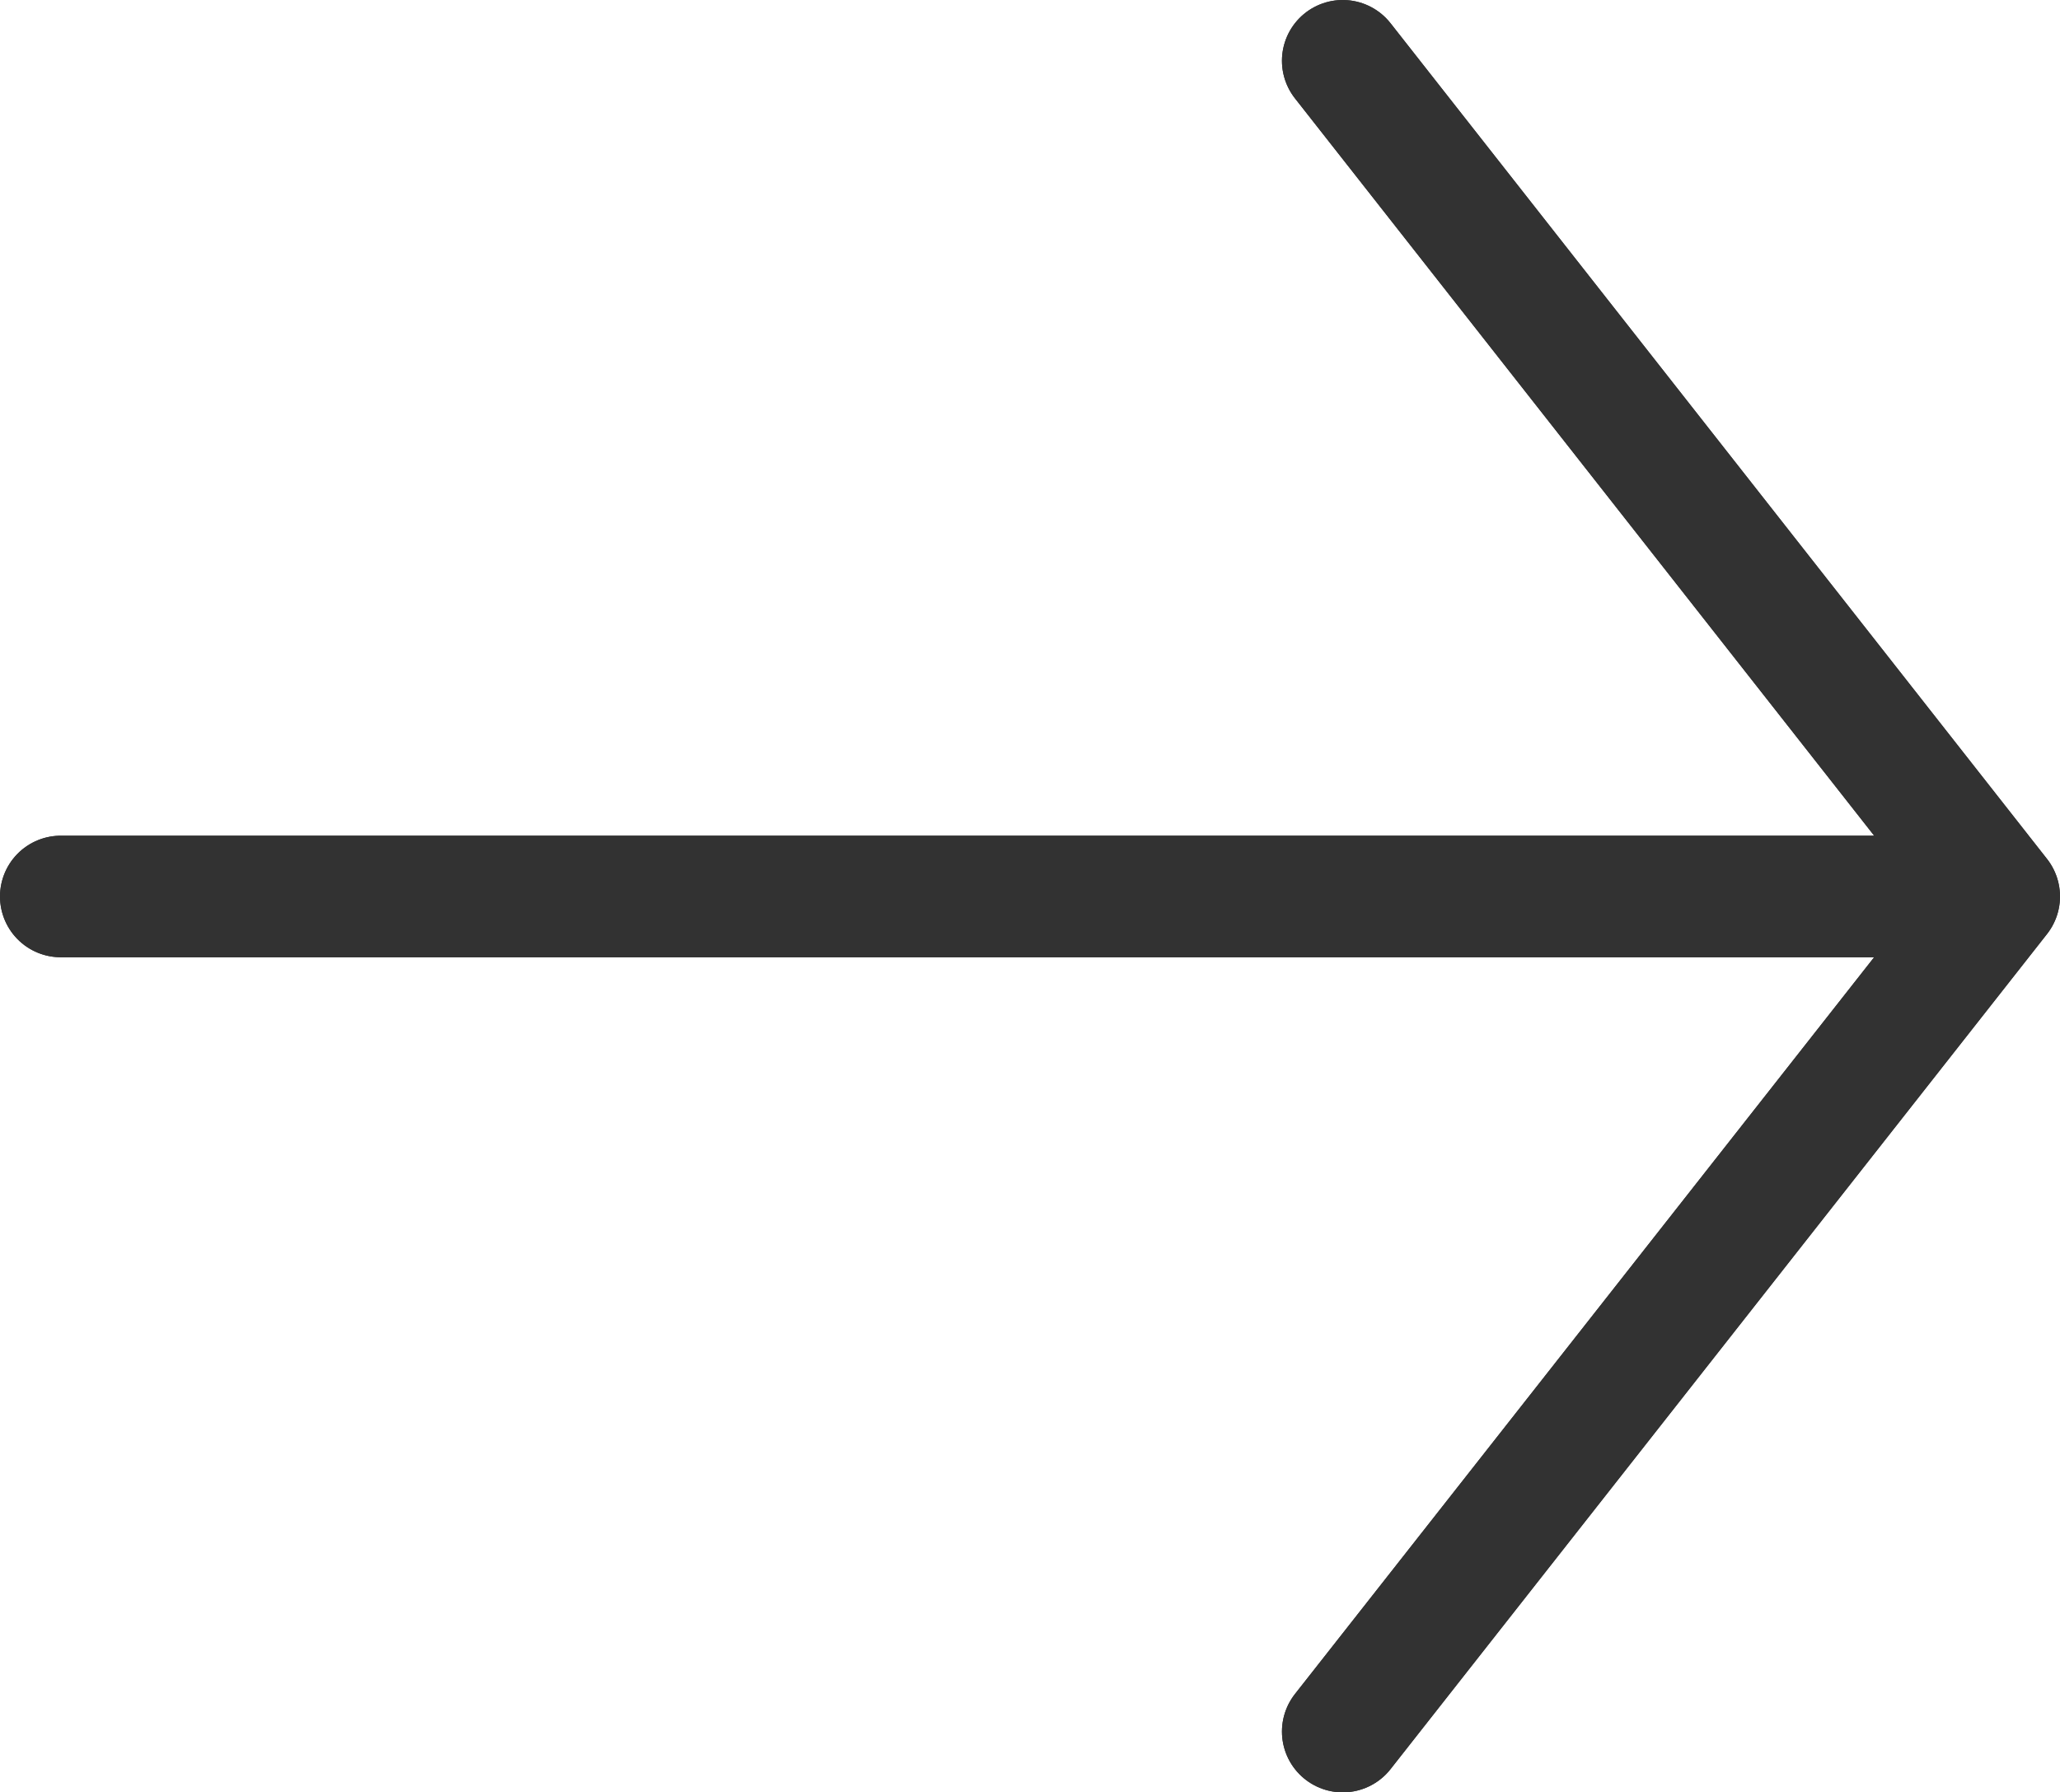 <svg xmlns="http://www.w3.org/2000/svg" viewBox="0 0 33.89 29.49"><defs><style>.cls-1{fill:none;stroke:#323232;stroke-linecap:round;stroke-linejoin:round;stroke-width:2px}</style></defs><title>img_arrow_right</title><g id="レイヤー_2" data-name="レイヤー 2"><path class="cls-1" d="M22.09 1l10.8 13.75H1m21.09 13.74l10.8-13.74" id="top2"/><path class="cls-1" d="M22.09 1l10.8 13.75H1m21.09 13.74l10.8-13.74" id="top"/></g></svg>